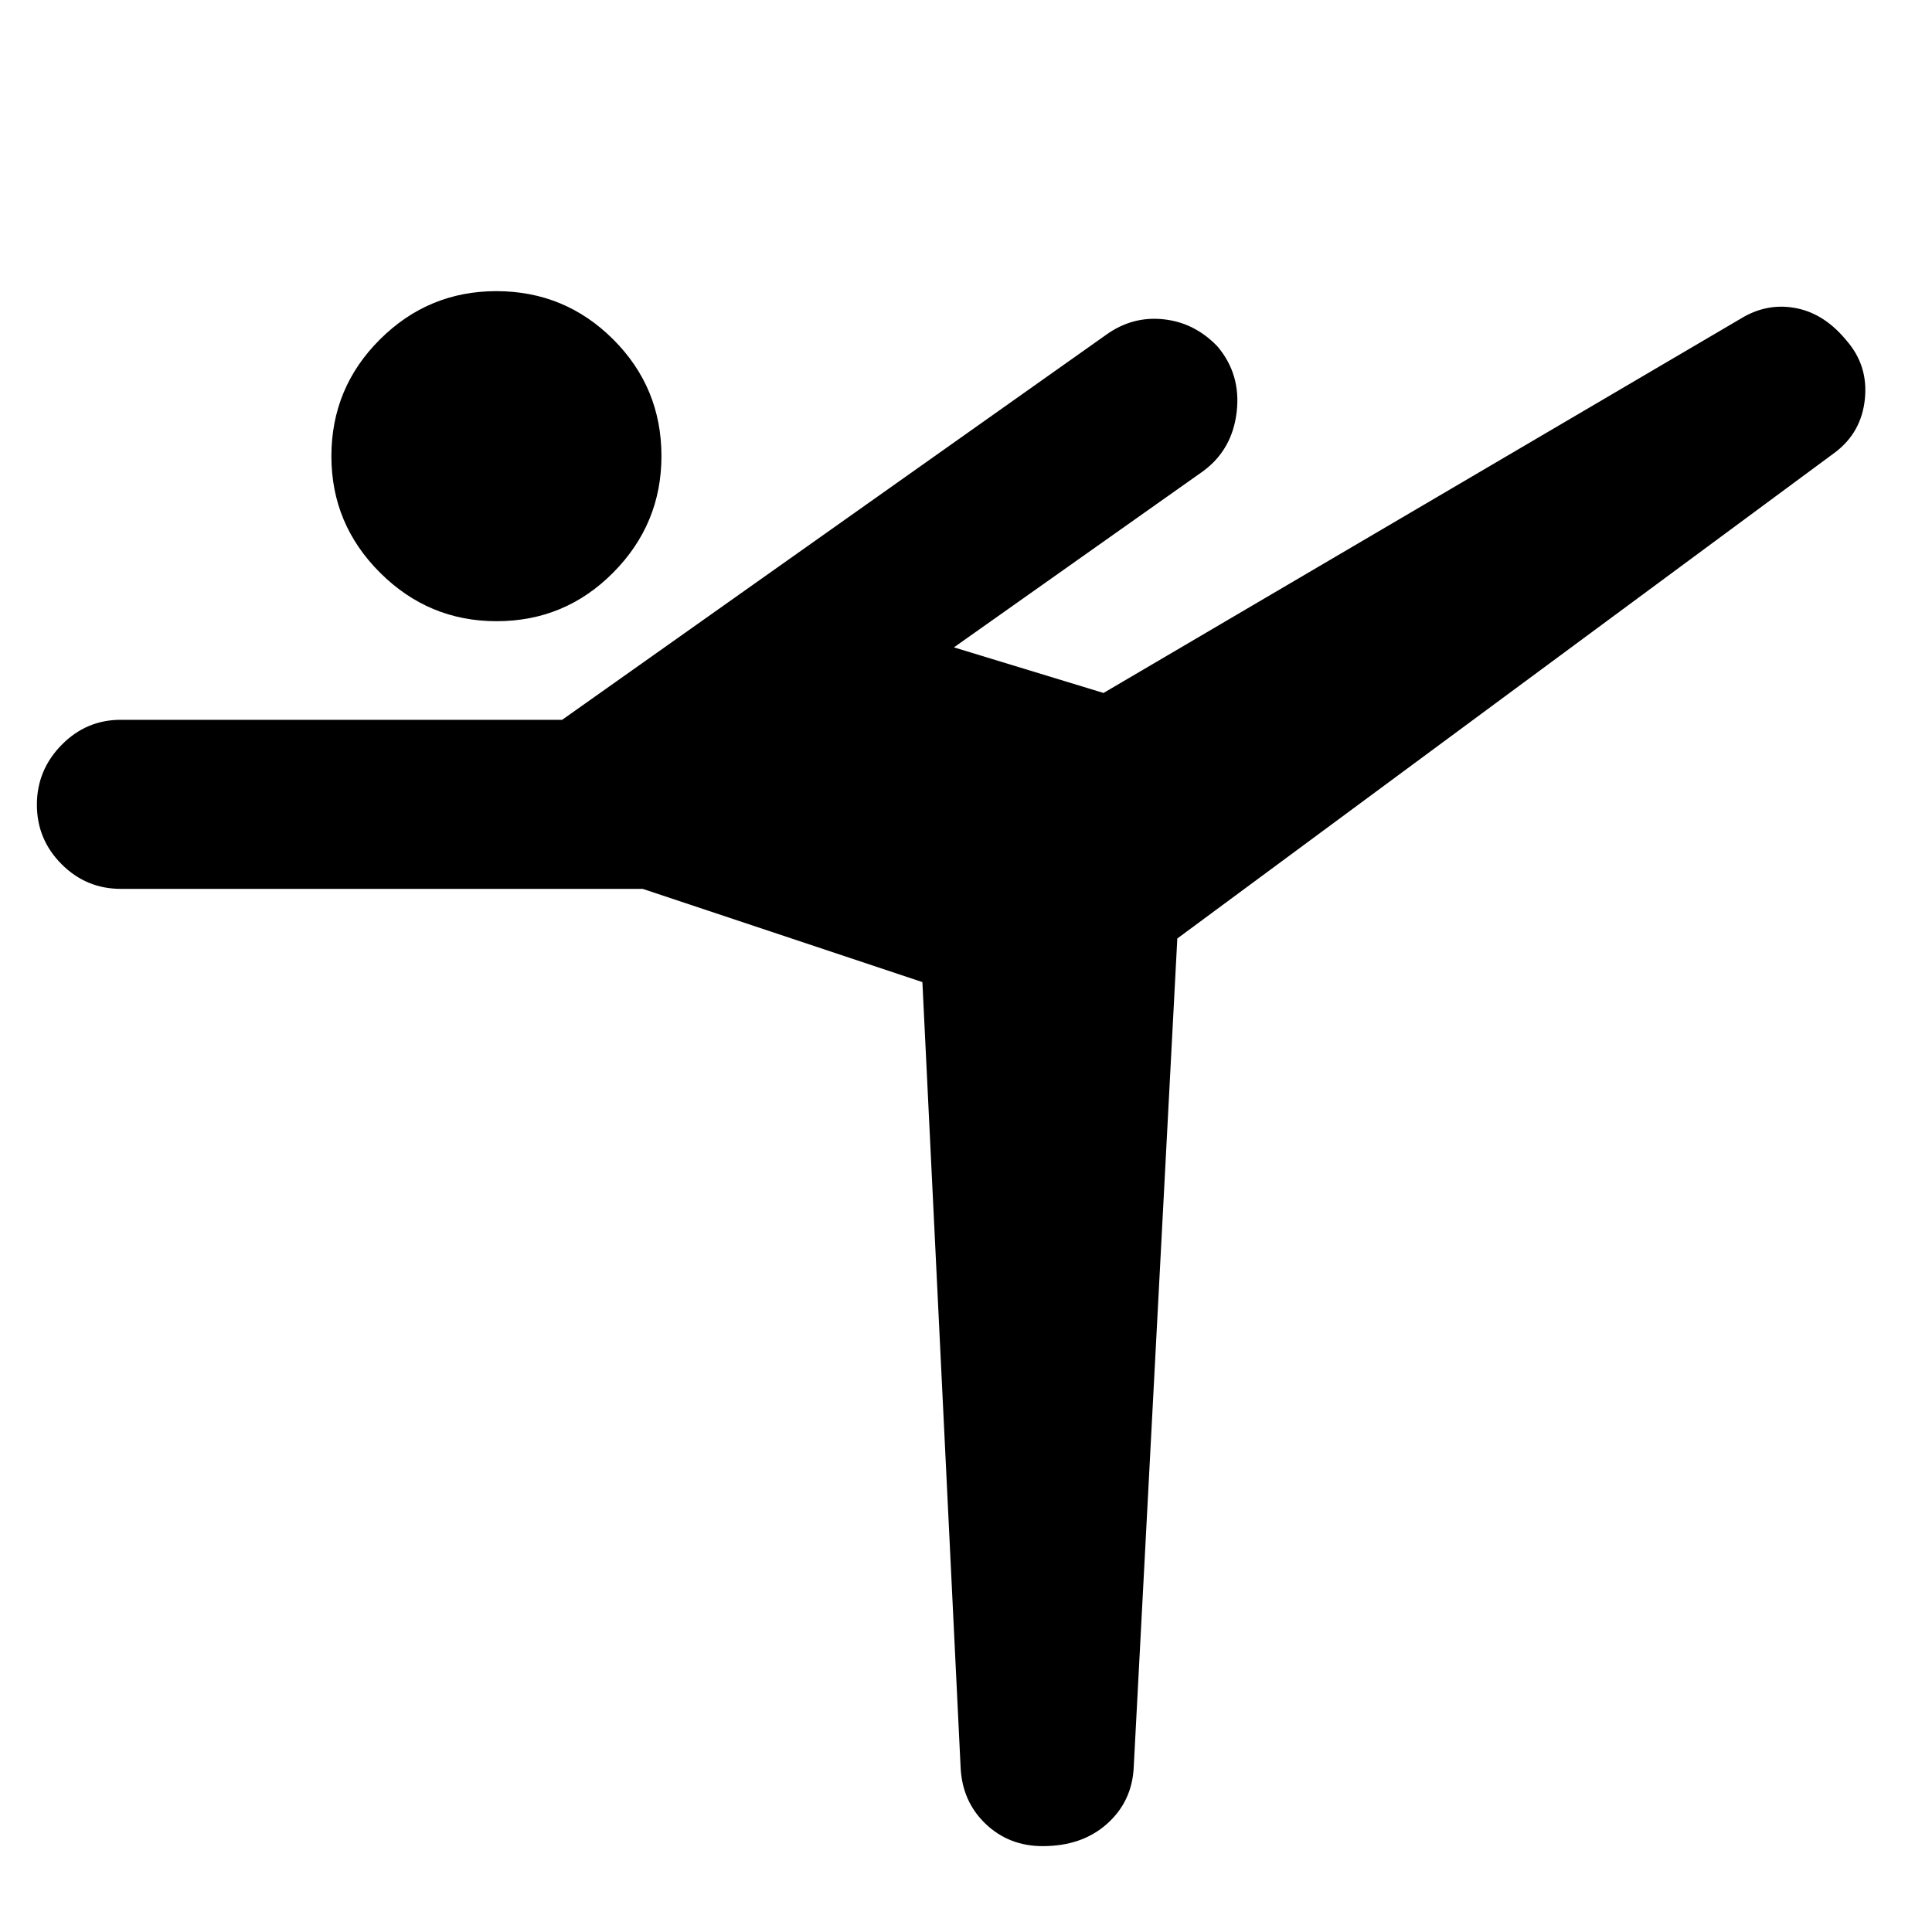 <svg xmlns="http://www.w3.org/2000/svg" height="40" viewBox="0 -960 960 960" width="40"><path d="m477.33-81.67-19-390.33-139-46.33H60q-17.17 0-29.42-12.29-12.25-12.28-12.25-29.5 0-17.21 12.25-29.71T60-602.33h219.33l270.34-191.34q13-9.33 28.47-7.68 15.47 1.64 26.83 13.51 11.7 13.84 9.53 32.51-2.17 18.66-16.5 29.33l-124 87.67 74.33 22.66 318.34-187q12.66-7 26.44-4.08 13.78 2.92 24.5 16.07 10.72 12.35 9.04 28.91-1.69 16.56-14.65 26.44L585-493.67l-21.67 412q-.86 16.86-13.26 27.93T518.1-42.67q-16.77 0-28.36-11.07t-12.41-27.93ZM246.72-651.33q-33.72 0-57.89-24.12-24.16-24.11-24.16-57.83 0-34.05 24.11-58.05t57.83-24q34.06 0 58.06 23.94 24 23.95 24 58 0 33.72-23.95 57.89t-58 24.17Z"/></svg>